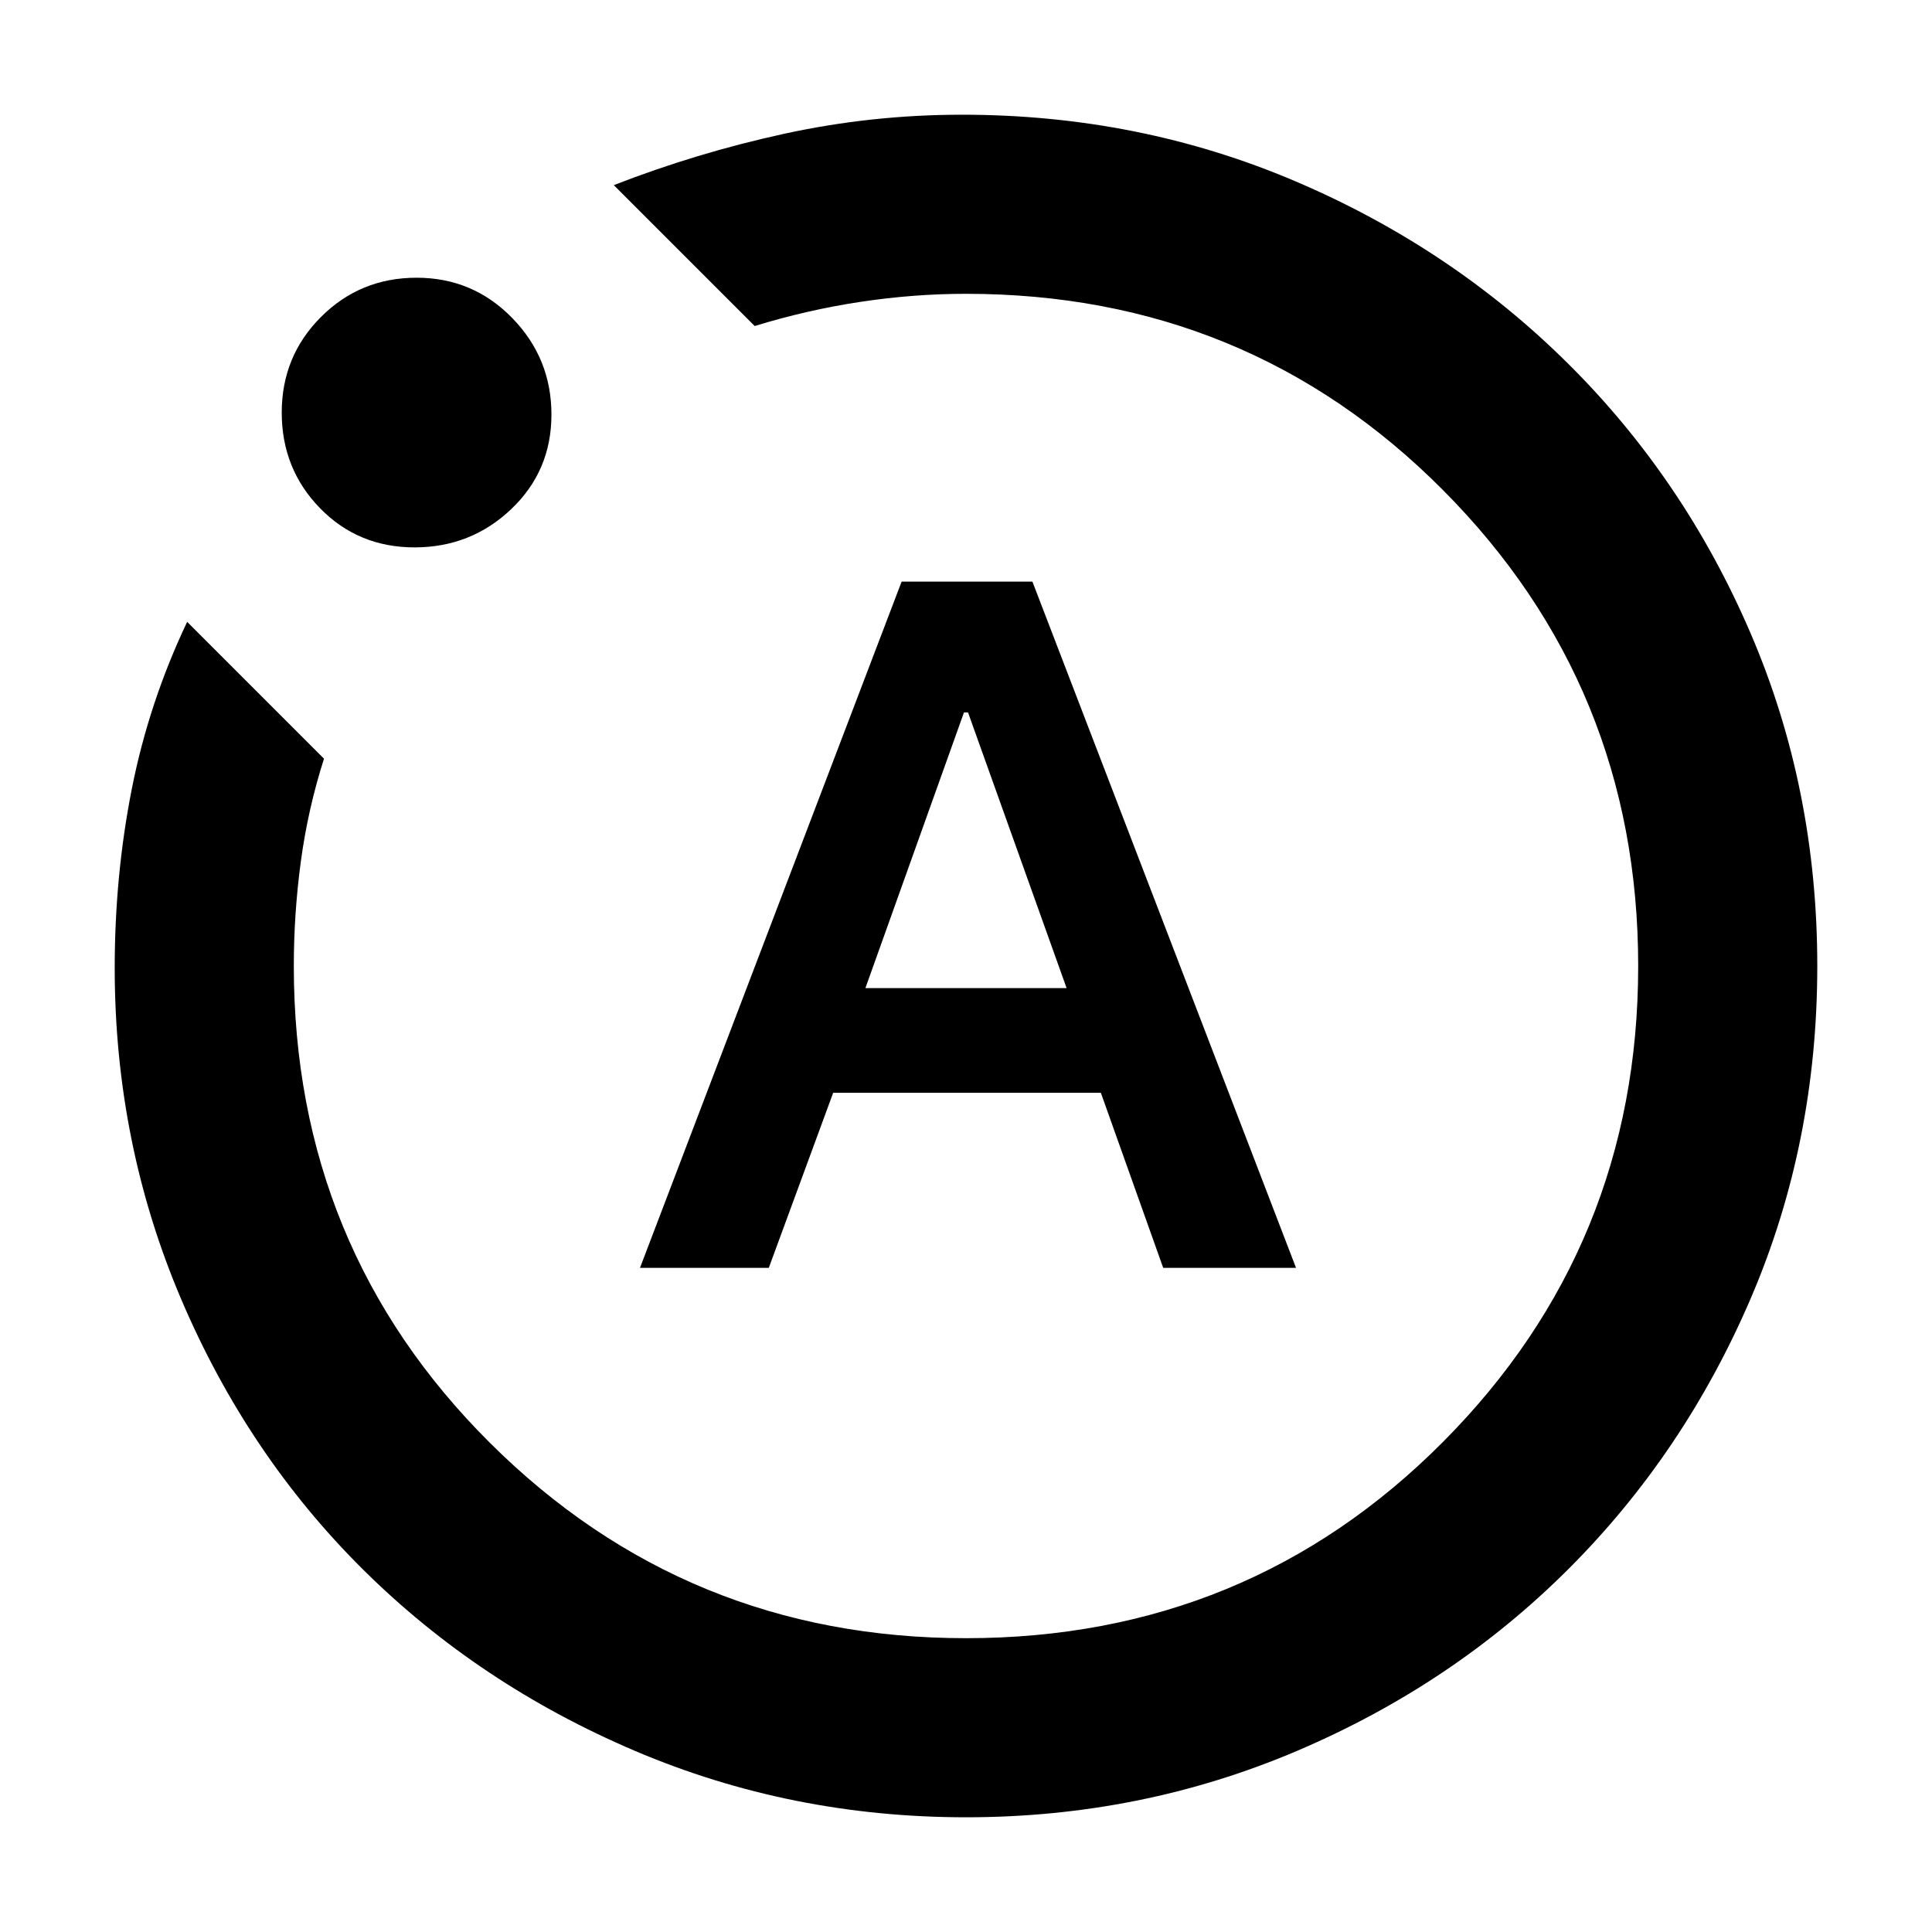 <svg xmlns="http://www.w3.org/2000/svg" height="40" width="40"><path d="M13.25 26.25h2.667l1.333-3.625h5.542l1.291 3.625h2.75l-5.458-14.208h-2.708Zm4.667-5.792 2.041-5.708h.084l2.041 5.708ZM20 37.625q-3.625 0-6.854-1.375T7.521 32.5q-2.396-2.375-3.771-5.604t-1.375-6.854q0-1.917.354-3.709.354-1.791 1.146-3.458l2.833 2.833q-.333 1.042-.479 2.125-.146 1.084-.146 2.167 0 5.833 4.063 9.875 4.062 4.042 9.854 4.042 5.833 0 9.875-4.063 4.042-4.062 4.042-9.854 0-5.792-4.042-9.854Q25.833 6.083 20 6.083q-1.083 0-2.188.167-1.104.167-2.187.5l-2.917-2.917q1.709-.666 3.521-1.062 1.813-.396 3.688-.396 3.666 0 6.895 1.375 3.23 1.375 5.646 3.771 2.417 2.396 3.792 5.604T37.625 20q0 3.667-1.375 6.875t-3.771 5.604q-2.396 2.396-5.625 3.771T20 37.625ZM8.583 11.333q-1.166 0-1.958-.812-.792-.813-.792-1.979 0-1.167.813-1.98.812-.812 1.979-.812t1.979.833q.813.834.813 2 0 1.167-.834 1.959-.833.791-2 .791ZM20 20Z"/></svg>